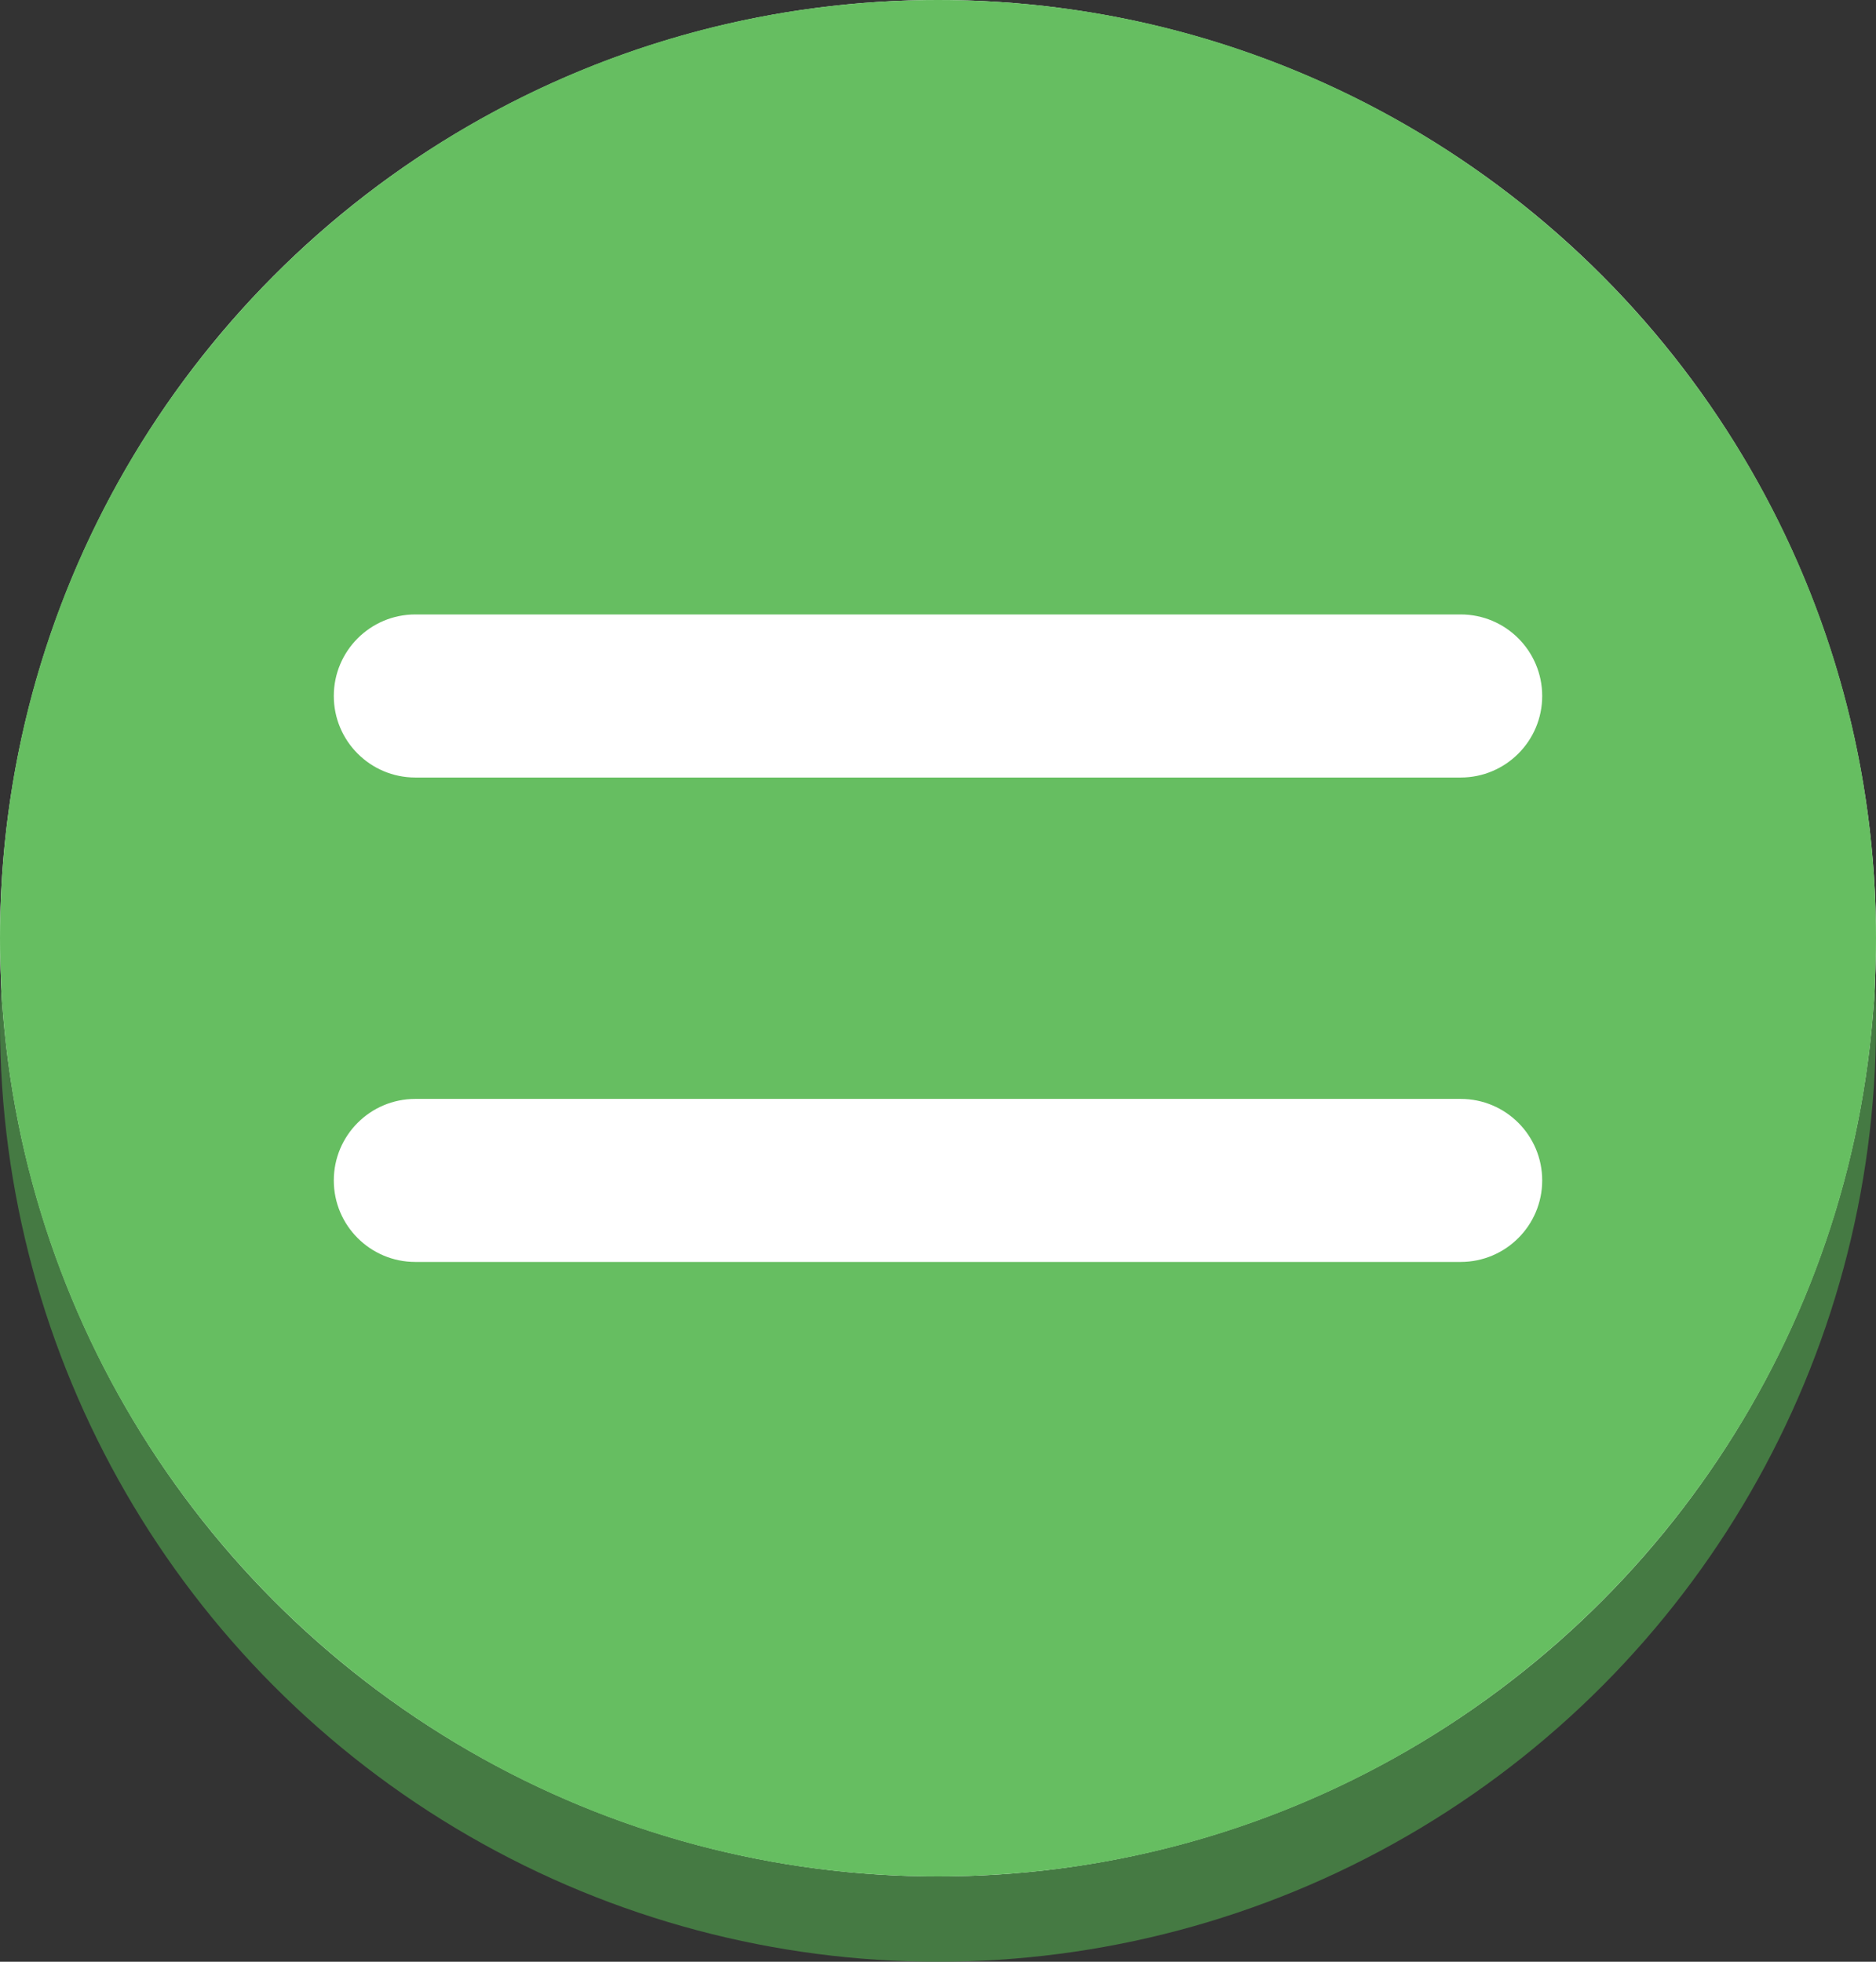 <?xml version="1.0" encoding="utf-8"?>
<!-- Generator: Adobe Illustrator 15.1.0, SVG Export Plug-In . SVG Version: 6.00 Build 0)  -->
<!DOCTYPE svg PUBLIC "-//W3C//DTD SVG 1.1//EN" "http://www.w3.org/Graphics/SVG/1.1/DTD/svg11.dtd">
<svg version="1.1" id="Layer_1" xmlns="http://www.w3.org/2000/svg" xmlns:xlink="http://www.w3.org/1999/xlink" x="0px" y="0px"
	 width="44px" height="46px" viewBox="0 0 44 46" enable-background="new 0 0 44 46" xml:space="preserve">
<rect x="0" y="0" width="44" height="46" fill="#333333" stroke="none"/>
<g>
	<circle opacity="0.8" fill="#4A8C47" cx="22" cy="24" r="22"/>
	<circle fill="#FFFFFF" cx="22" cy="22" r="22"/>
	<path fill="#66BE61" d="M44,22c0,12.15-9.85,22-22,22S0,34.15,0,22S9.85,0,22,0S44,9.85,44,22z M36.171,16.32
		c0-1.056-0.856-1.912-1.912-1.912H9.741c-1.056,0-1.912,0.856-1.912,1.912l0,0c0,1.056,0.856,1.912,1.912,1.912h24.518
		C35.314,18.232,36.171,17.376,36.171,16.32L36.171,16.32z M36.171,27.68c0-1.056-0.856-1.912-1.912-1.912H9.741
		c-1.056,0-1.912,0.856-1.912,1.912l0,0c0,1.056,0.856,1.911,1.912,1.911h24.518C35.314,29.591,36.171,28.735,36.171,27.68
		L36.171,27.68z"/>
</g>
</svg>
